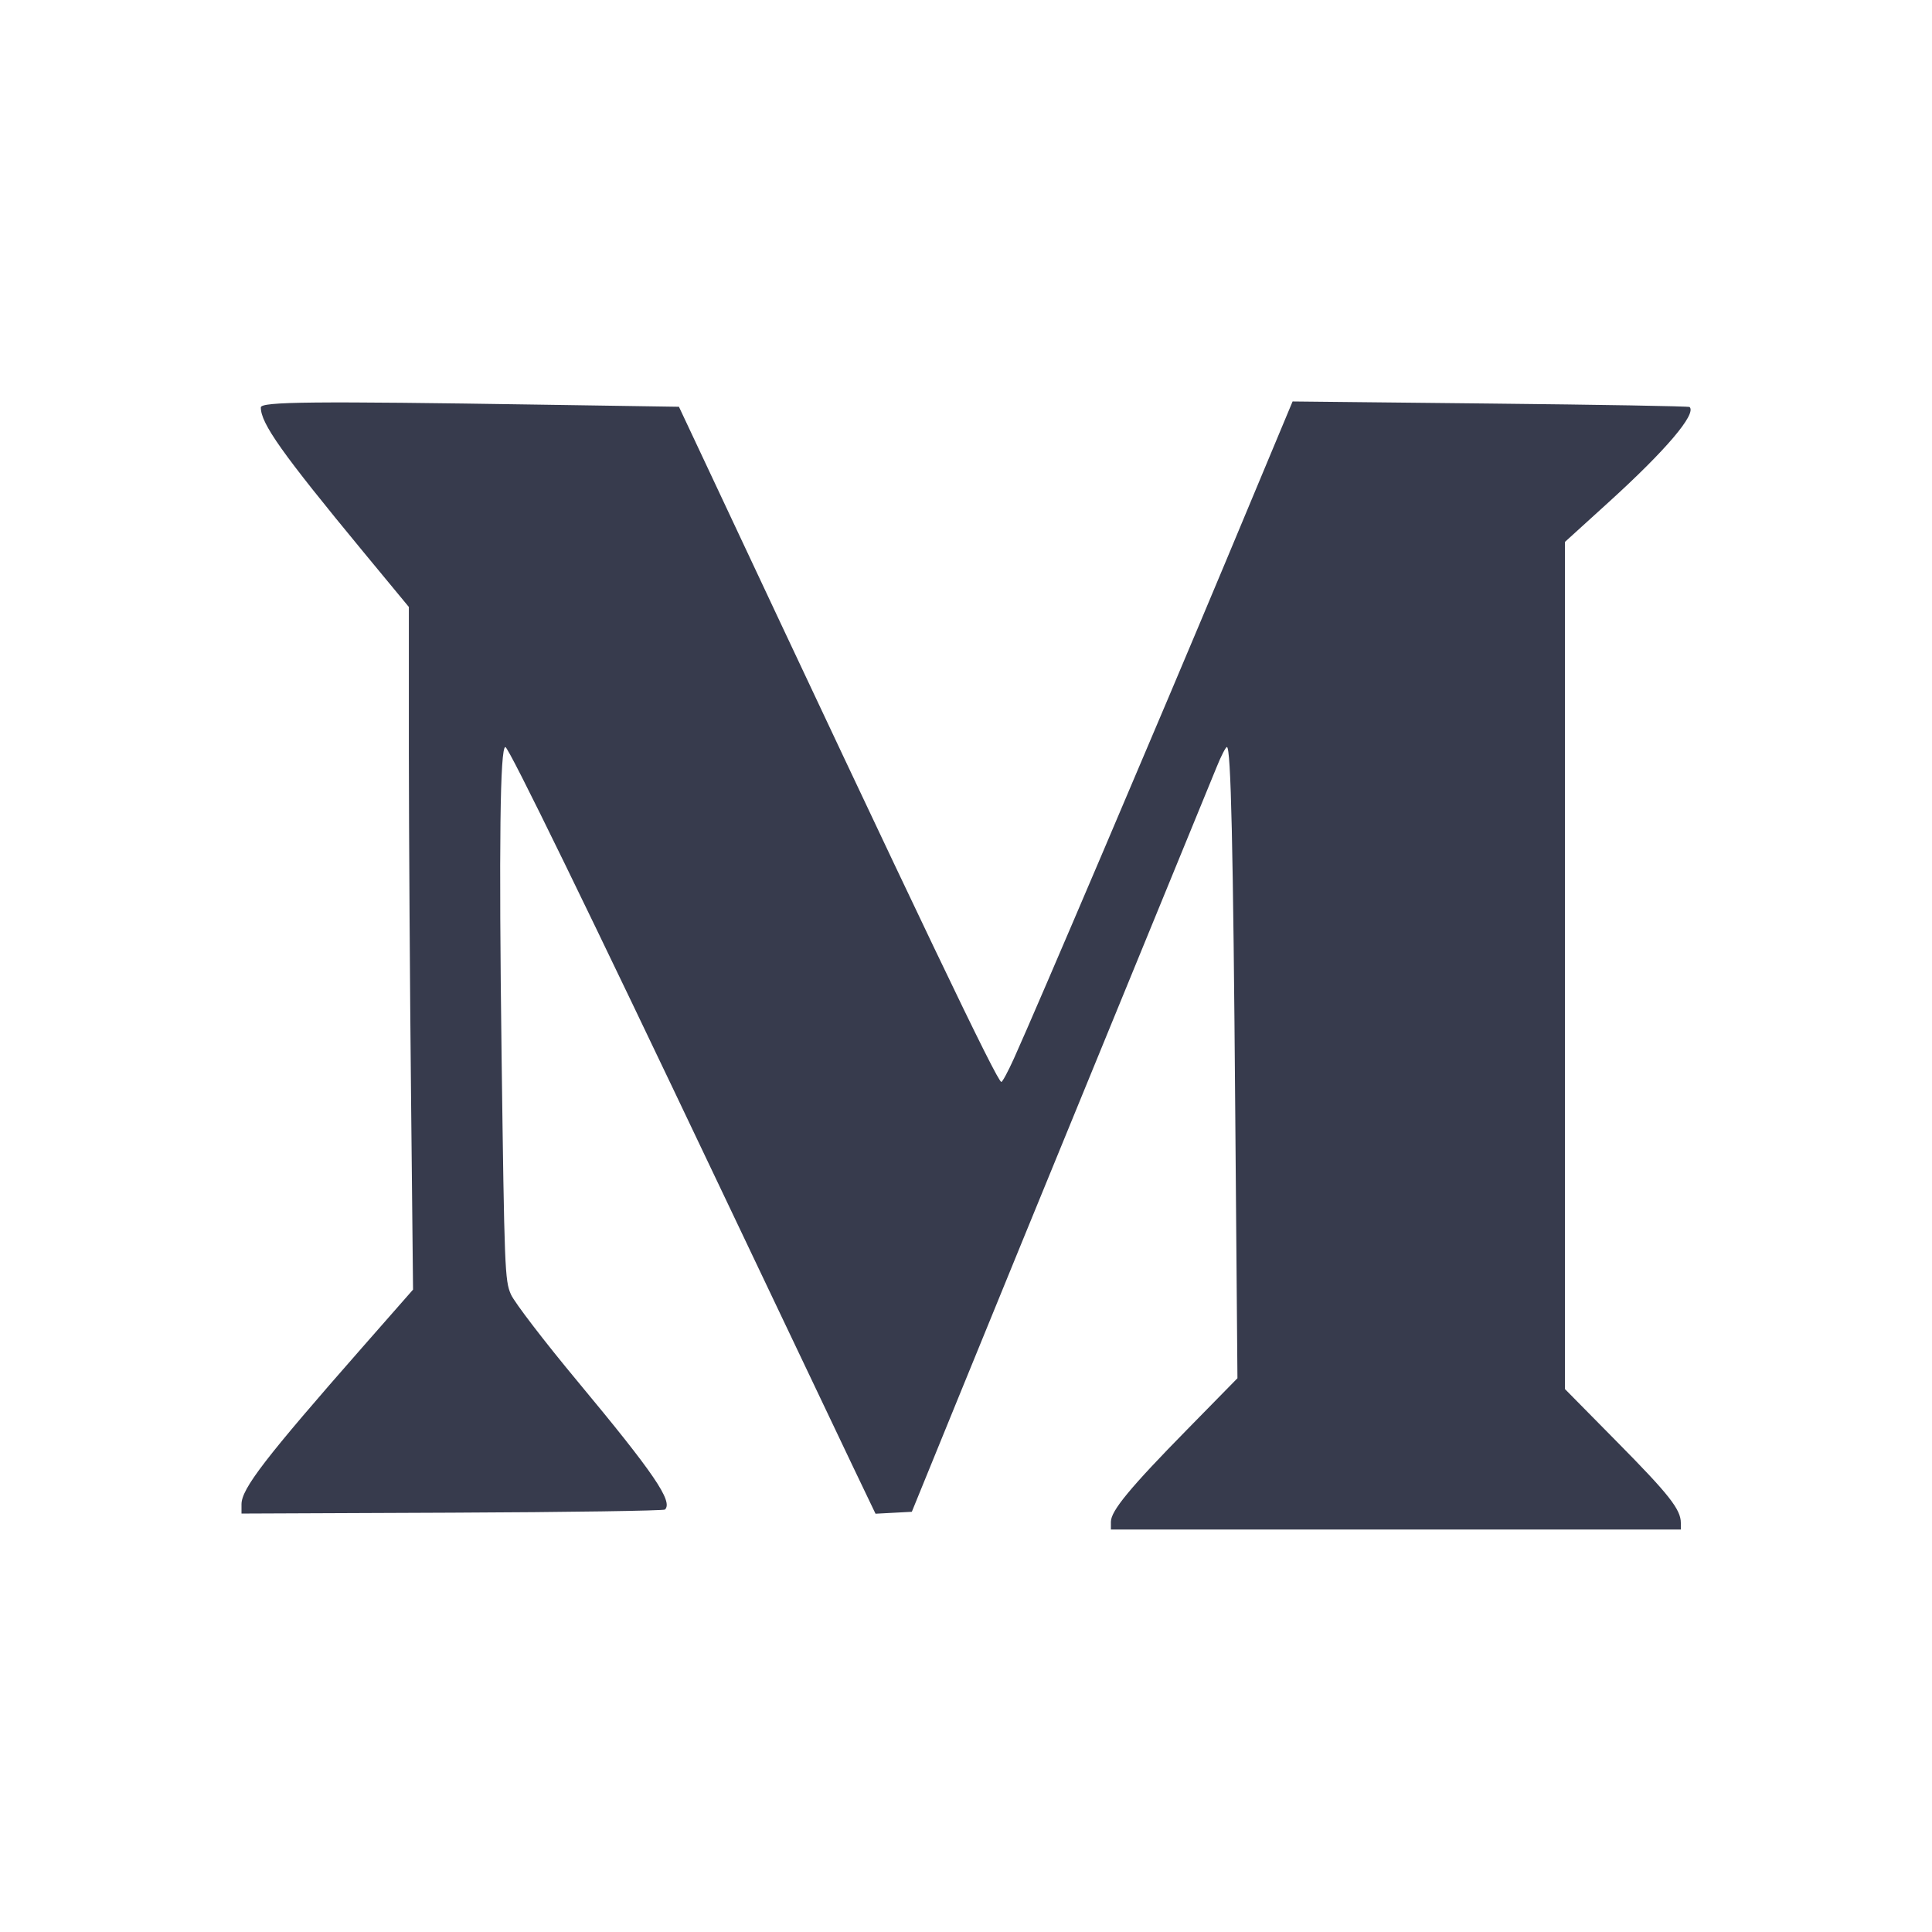 <svg width="24" height="24" viewBox="0 0 24 24" fill="none" xmlns="http://www.w3.org/2000/svg"><path d="M3.240 5.061 C 3.240 5.261,3.501 5.629,4.517 6.860 L 5.079 7.540 5.079 9.360 C 5.080 10.361,5.092 12.269,5.106 13.600 L 5.131 16.020 4.503 16.735 C 3.292 18.114,3.000 18.494,3.000 18.687 L 3.000 18.802 5.617 18.791 C 7.056 18.785,8.246 18.767,8.261 18.752 C 8.362 18.651,8.123 18.300,7.175 17.160 C 6.763 16.665,6.391 16.179,6.347 16.080 C 6.271 15.909,6.266 15.765,6.231 13.120 C 6.197 10.487,6.212 9.280,6.278 9.280 C 6.319 9.280,7.323 11.338,8.940 14.740 C 9.704 16.346,10.452 17.917,10.602 18.232 L 10.876 18.804 11.102 18.792 L 11.327 18.780 11.906 17.360 C 12.224 16.579,13.053 14.554,13.748 12.860 C 14.443 11.166,15.057 9.668,15.113 9.530 C 15.168 9.393,15.226 9.280,15.241 9.280 C 15.291 9.280,15.319 10.506,15.345 13.851 L 15.372 17.121 14.754 17.751 C 14.041 18.477,13.800 18.768,13.800 18.904 L 13.800 19.000 17.340 19.000 L 20.880 19.000 20.880 18.918 C 20.880 18.751,20.733 18.565,20.094 17.918 L 19.440 17.255 19.440 11.994 L 19.440 6.732 19.986 6.236 C 20.694 5.593,21.076 5.143,20.989 5.056 C 20.979 5.046,19.866 5.027,18.514 5.013 L 16.057 4.987 15.223 6.984 C 14.424 8.895,12.871 12.541,12.595 13.150 C 12.523 13.309,12.453 13.440,12.439 13.440 C 12.388 13.440,11.473 11.527,8.774 5.776 L 8.434 5.053 6.727 5.027 C 3.893 4.983,3.240 4.989,3.240 5.061 " fill="#373B4D" stroke="none" fill-rule="evenodd"></path></svg>